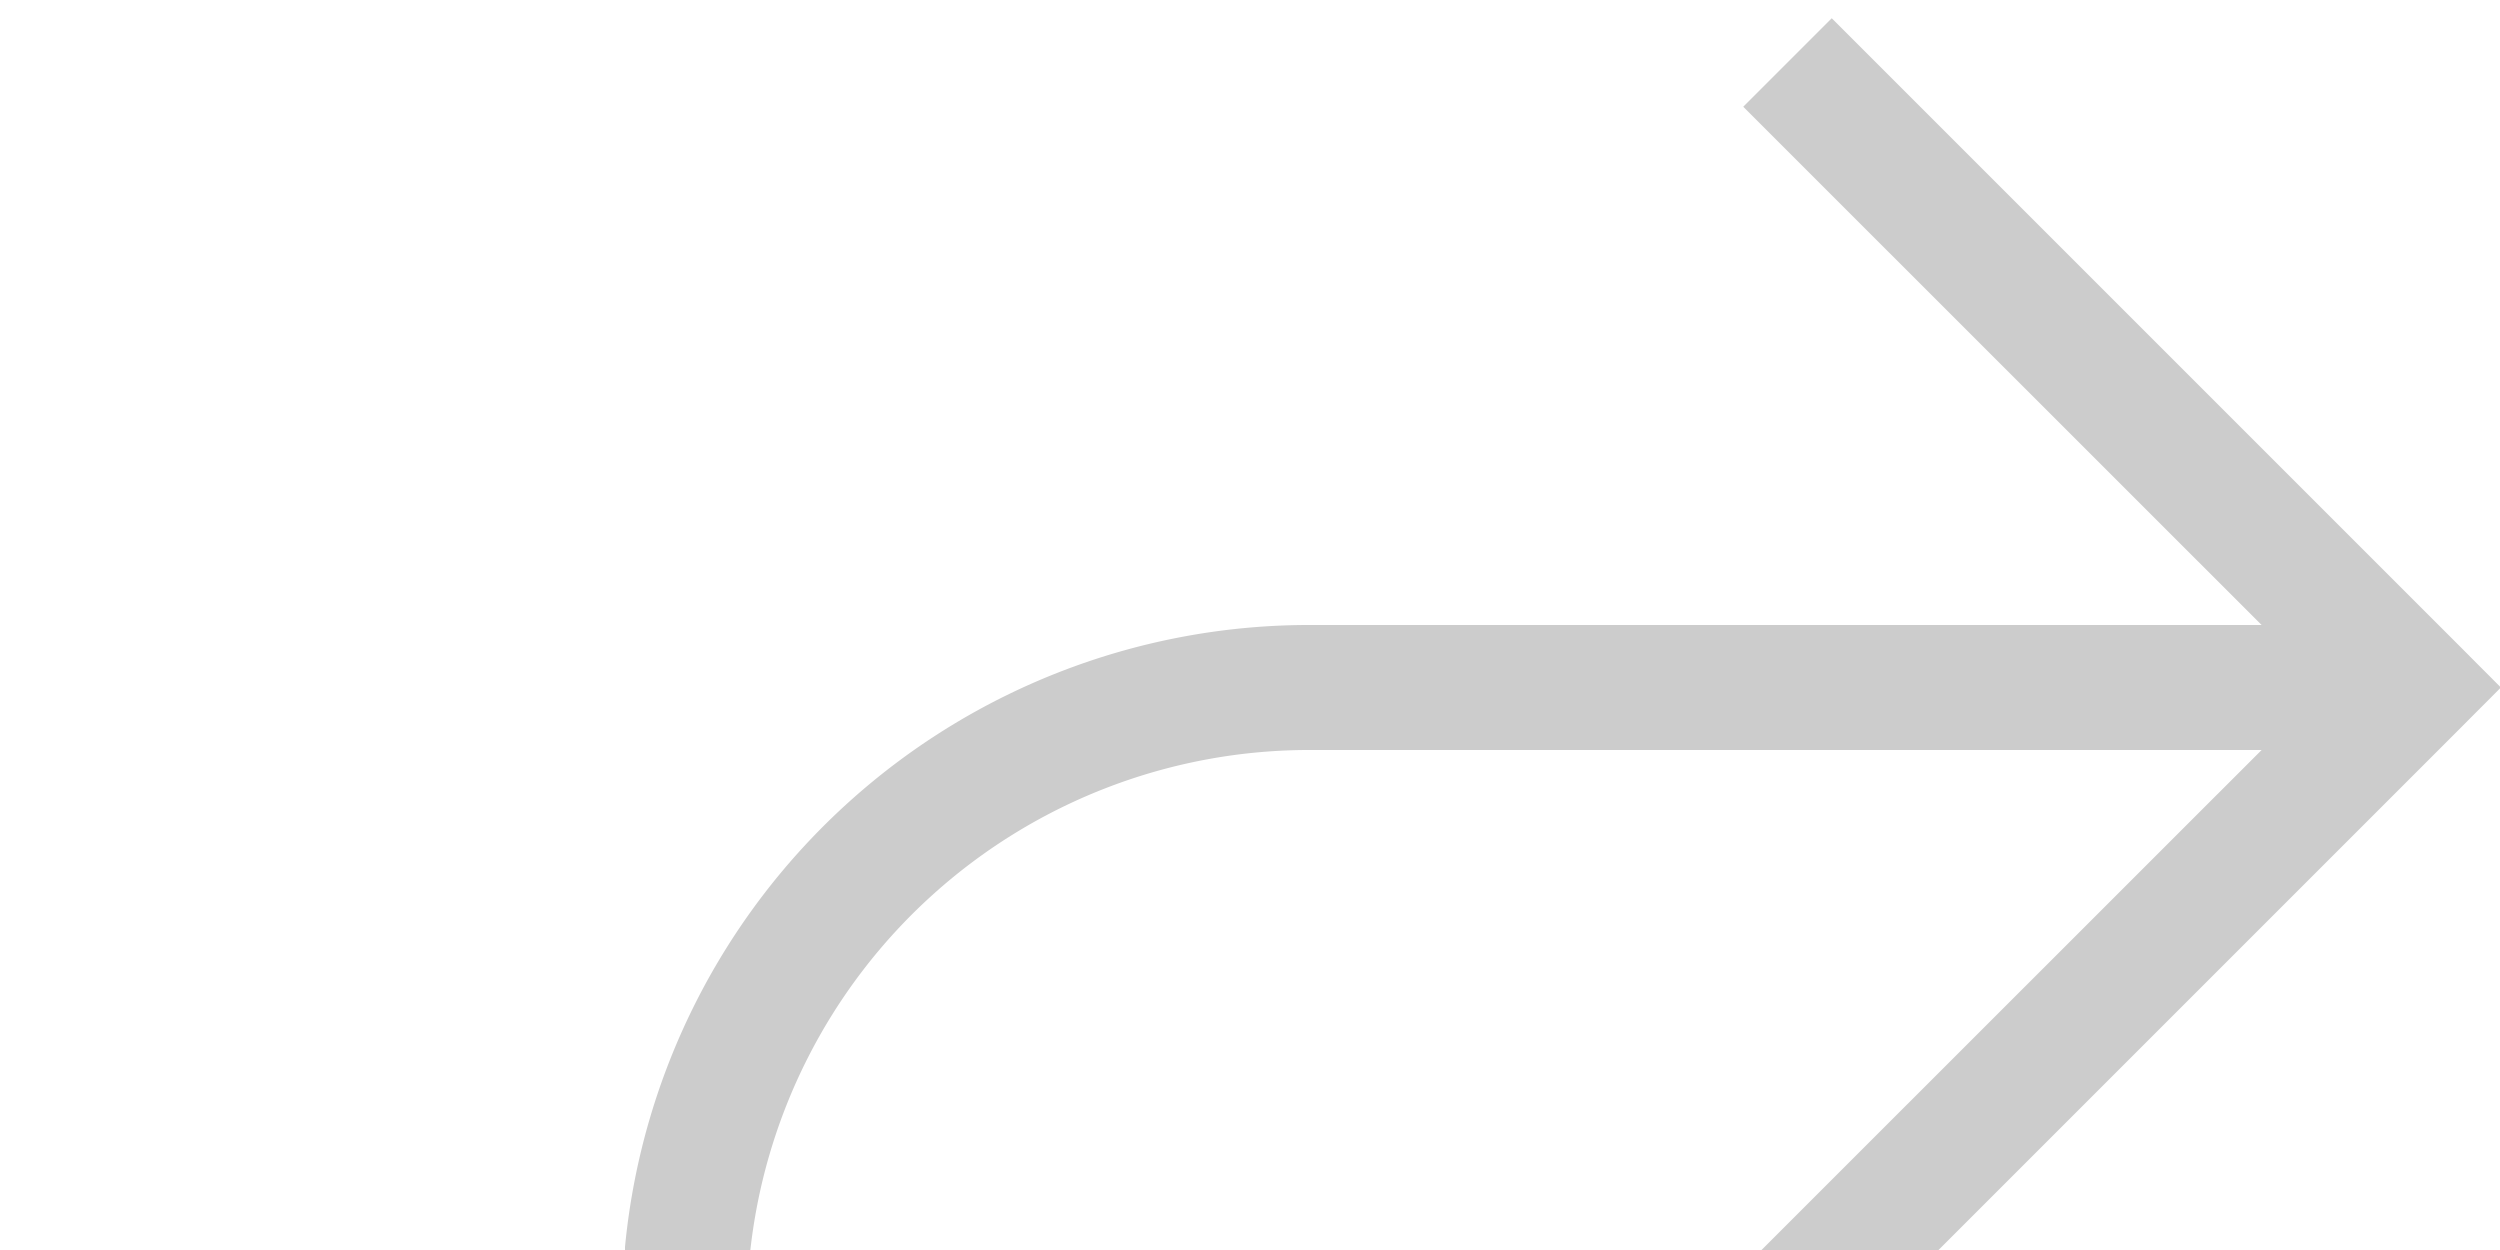 ﻿<?xml version="1.0" encoding="utf-8"?>
<svg version="1.1" xmlns:xlink="http://www.w3.org/1999/xlink" width="20px" height="10px" preserveAspectRatio="xMinYMid meet" viewBox="465 378  20 8" xmlns="http://www.w3.org/2000/svg">
  <path d="M 376 423.5  L 465 423.5  A 5 5 0 0 0 470.5 418.5 L 470.5 387  A 5 5 0 0 1 475.5 382.5 L 484 382.5  " stroke-width="1" stroke="#cccccc" fill="none" />
  <path d="M 478.946 377.854  L 483.593 382.5  L 478.946 387.146  L 479.654 387.854  L 484.654 382.854  L 485.007 382.5  L 484.654 382.146  L 479.654 377.146  L 478.946 377.854  Z " fill-rule="nonzero" fill="#cccccc" stroke="none" />
</svg>